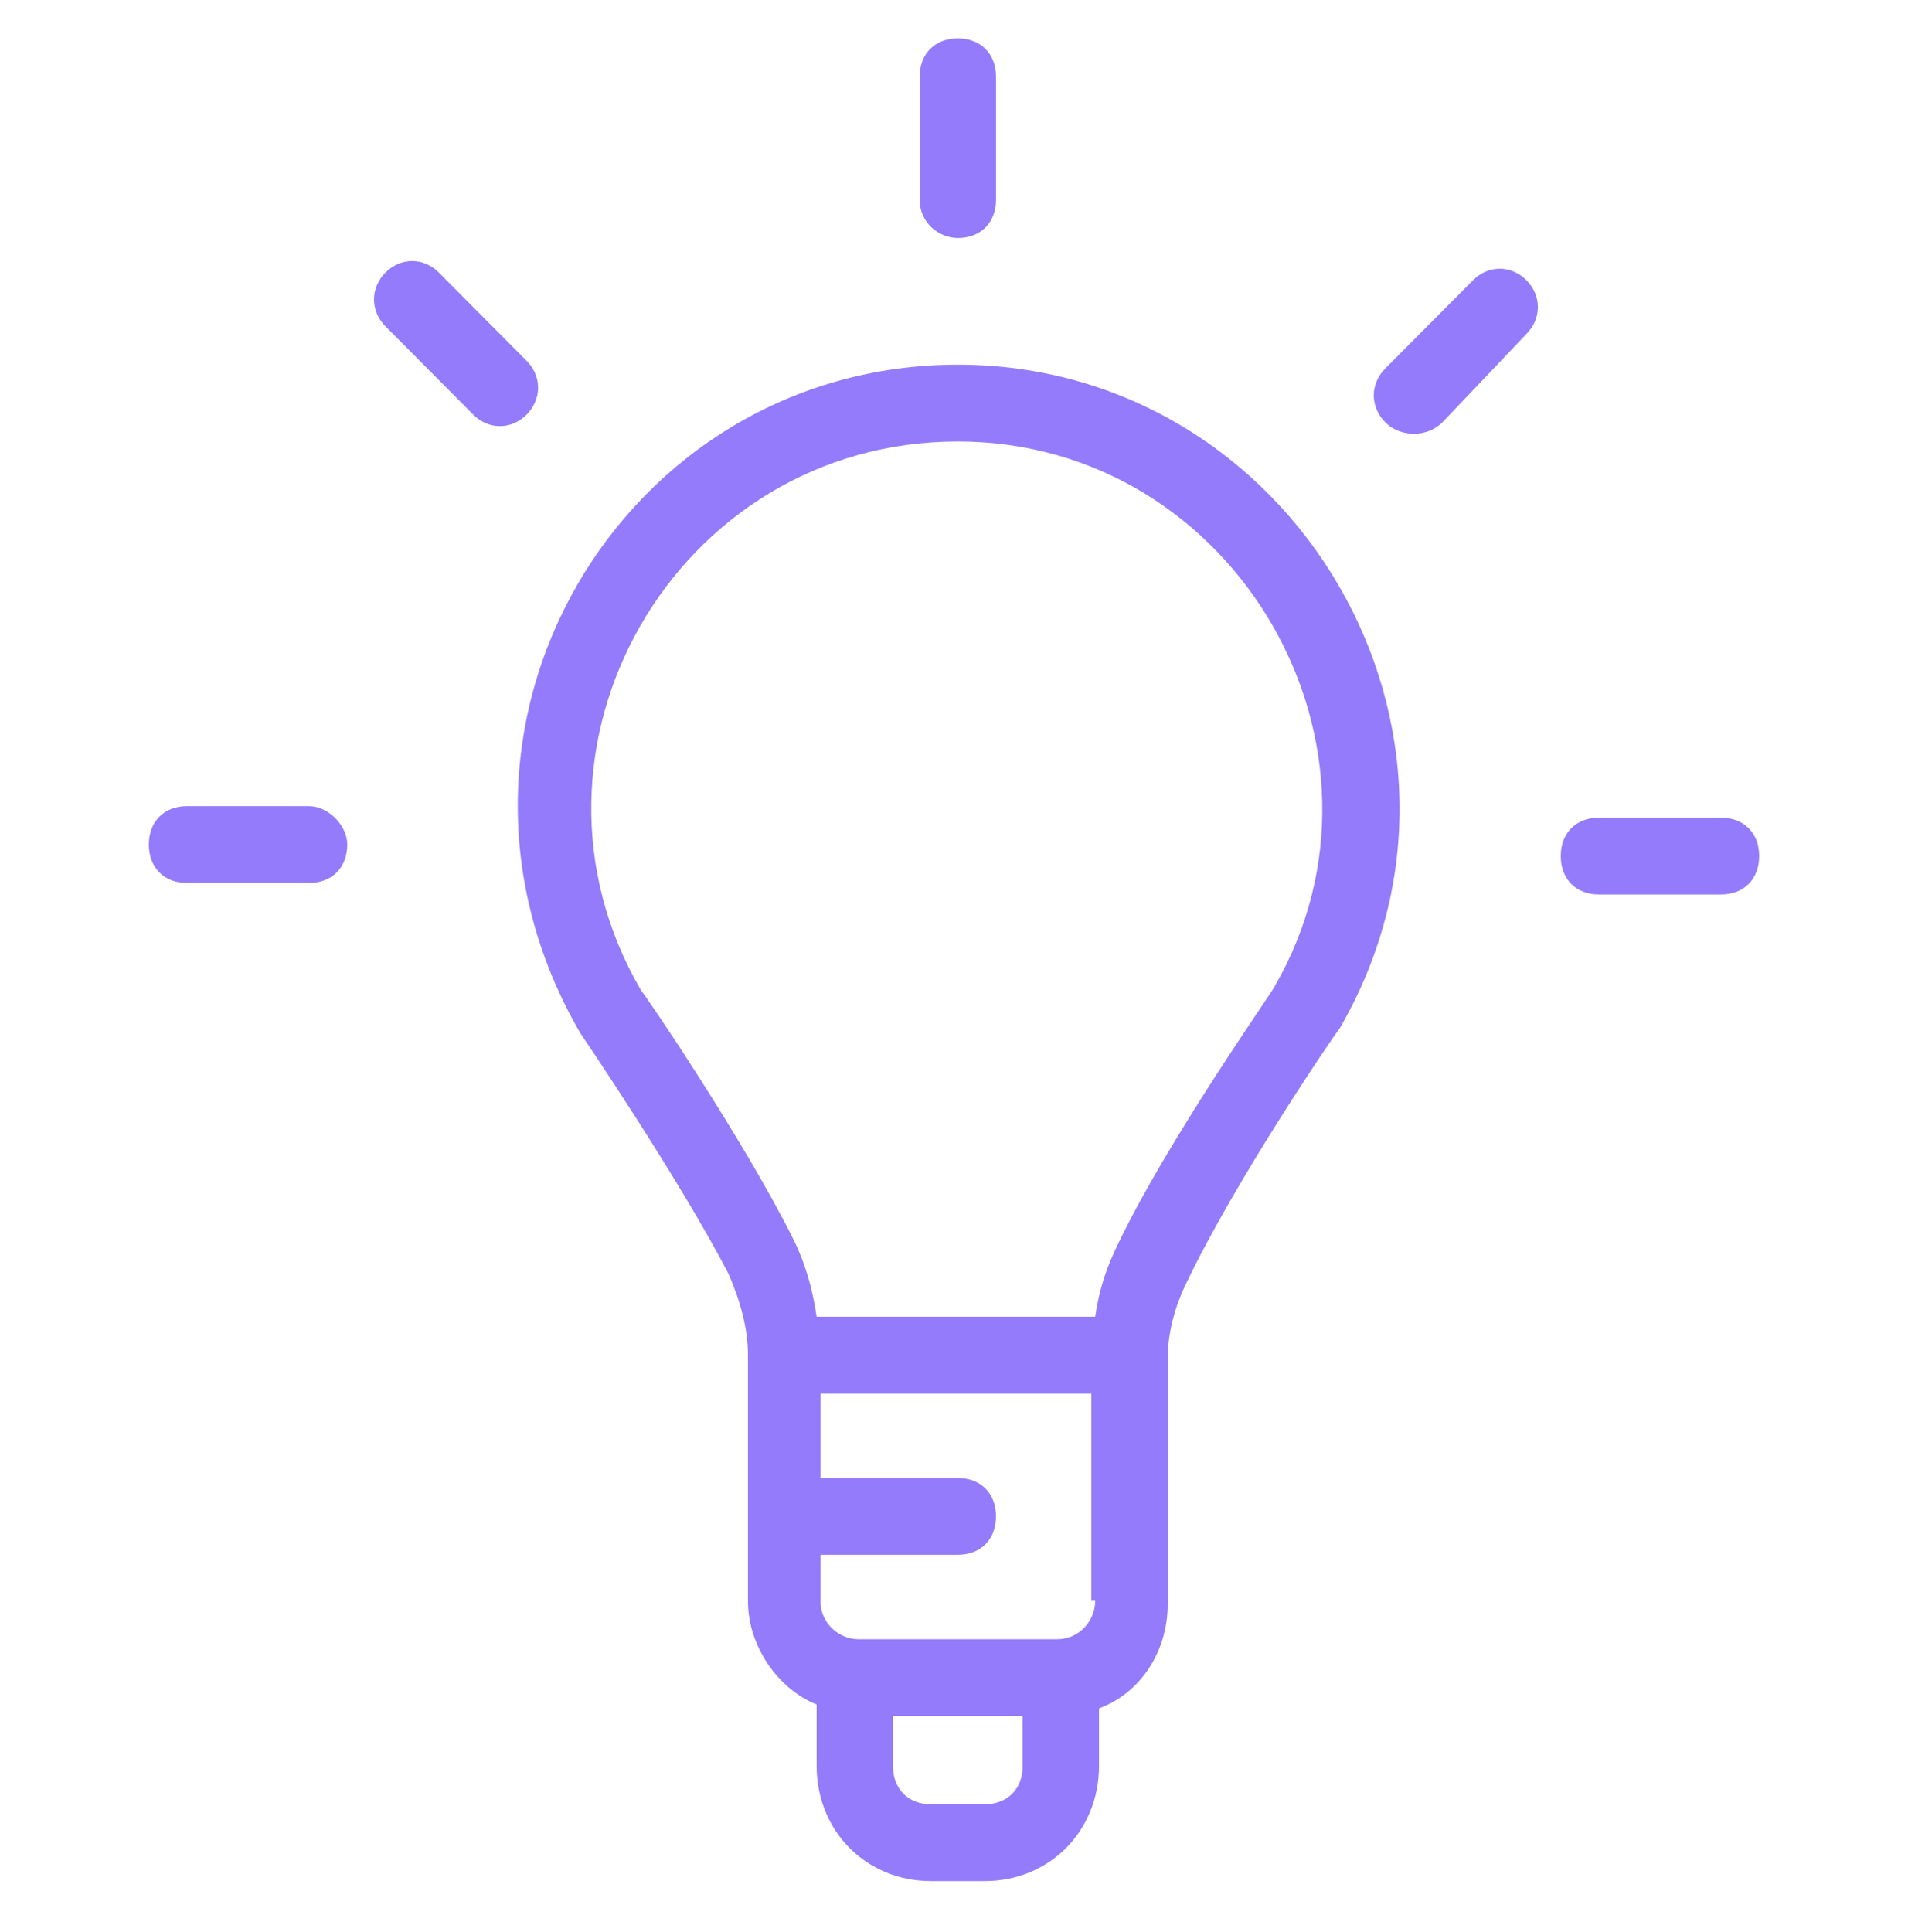<svg width="80" height="81" viewBox="0 0 80 81" fill="none" xmlns="http://www.w3.org/2000/svg">
<path d="M56.16 43.131C63.36 30.739 54.24 15.289 40.16 15.289C26.08 15.289 16.96 30.578 24.32 43.291C24.32 43.291 28.48 49.407 30.56 53.43C31.04 54.557 31.36 55.684 31.36 56.81L31.36 67.11C31.36 69.041 32.64 70.811 34.24 71.455L34.24 74.03C34.24 76.766 36.32 78.858 39.04 78.858L41.28 78.858C44 78.858 46.08 76.766 46.08 74.03L46.08 71.616C47.84 70.972 48.96 69.202 48.96 67.271L48.96 56.971C48.96 55.844 49.28 54.718 49.76 53.752C51.84 49.407 56 43.291 56.16 43.131ZM42.88 74.03C42.88 74.996 42.24 75.639 41.28 75.639L39.04 75.639C38.08 75.639 37.44 74.996 37.44 74.03L37.44 71.938L42.88 71.938L42.88 74.03ZM45.92 67.11C45.92 67.915 45.28 68.719 44.32 68.719L36 68.719C35.2 68.719 34.4 68.076 34.4 67.11L34.4 65.179L40.16 65.179C41.12 65.179 41.76 64.535 41.76 63.569C41.76 62.604 41.12 61.96 40.16 61.96L34.4 61.96L34.4 58.419L45.76 58.419L45.76 67.11L45.92 67.11ZM46.88 52.143C46.4 53.108 46.08 54.074 45.92 55.201L34.24 55.201C34.08 54.074 33.76 52.948 33.28 51.982C31.2 47.798 27.04 41.682 26.88 41.521C20.96 31.382 28.32 18.508 40.16 18.508C51.84 18.508 59.2 31.382 53.44 41.36C53.28 41.682 48.96 47.798 46.88 52.143Z" fill="#947BFB"/>
<path d="M40.16 9.978C41.12 9.978 41.761 9.334 41.761 8.369L41.761 3.219C41.761 2.253 41.12 1.609 40.16 1.609C39.2 1.609 38.56 2.253 38.56 3.219L38.56 8.369C38.56 9.334 39.361 9.978 40.16 9.978Z" fill="#947BFB"/>
<path d="M60.481 17.703L64.001 14.001C64.641 13.357 64.641 12.392 64.001 11.748C63.361 11.104 62.401 11.104 61.761 11.748L58.081 15.45C57.441 16.093 57.441 17.059 58.081 17.703C58.721 18.346 59.841 18.346 60.481 17.703Z" fill="#947BFB"/>
<path d="M67.04 34.279C66.08 34.279 65.44 34.923 65.44 35.888C65.44 36.854 66.08 37.498 67.04 37.498L72.16 37.498C73.12 37.498 73.76 36.854 73.76 35.888C73.76 34.923 73.12 34.279 72.16 34.279L67.04 34.279Z" fill="#947BFB"/>
<path d="M12.96 33.796L7.84 33.796C6.88 33.796 6.24 34.44 6.24 35.406C6.24 36.371 6.88 37.015 7.84 37.015L12.96 37.015C13.92 37.015 14.56 36.371 14.56 35.406C14.56 34.601 13.76 33.796 12.96 33.796Z" fill="#947BFB"/>
<path d="M22.081 15.128L18.401 11.426C17.761 10.783 16.801 10.783 16.161 11.426C15.521 12.07 15.521 13.036 16.161 13.68L19.841 17.381C20.481 18.025 21.441 18.025 22.081 17.381C22.721 16.737 22.721 15.772 22.081 15.128Z" fill="#947BFB"/>
</svg>
